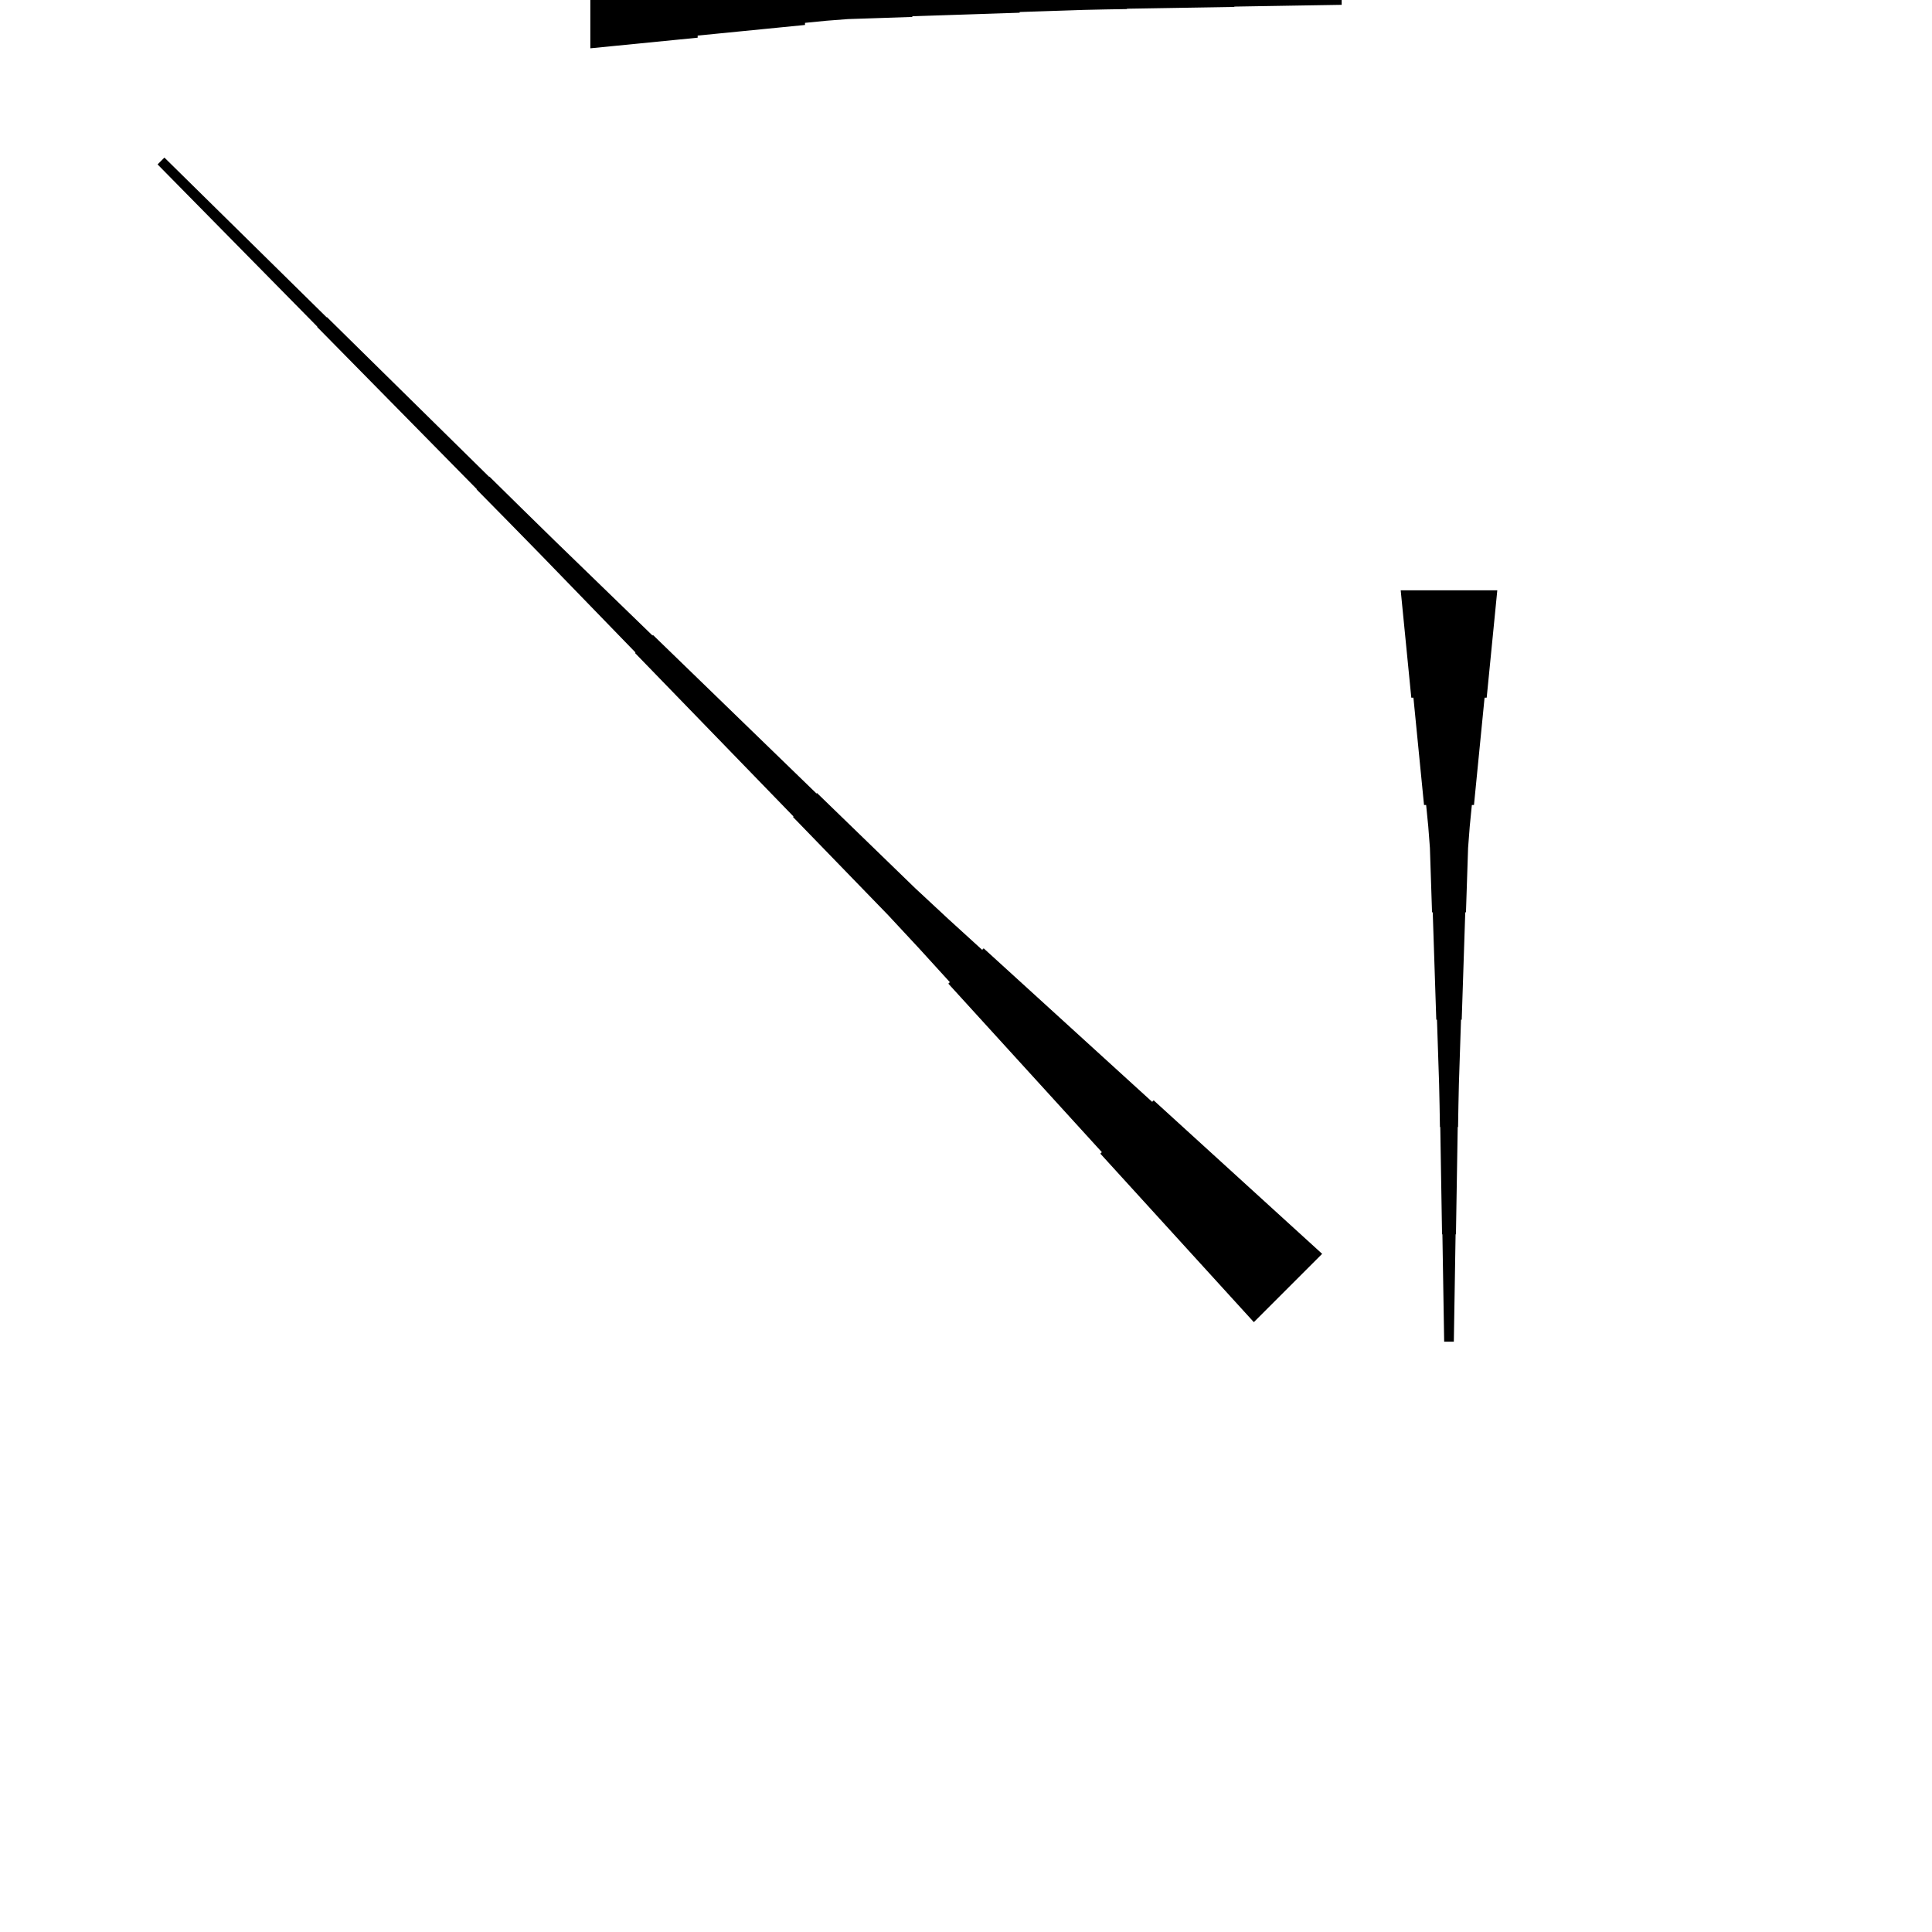 <?xml version="1.0" encoding="UTF-8"?>
<!-- Flat -->
<svg version="1.1" xmlns="http://www.w3.org/2000/svg" xmlns:xlink="http://www.w3.org/1999/xlink" width="283.465pt" height="283.465pt" viewBox="0 0 283.465 283.465">
<title>Untitled</title>
<polygon points="86.614 -7.087 89.764 -6.776 92.913 -6.464 96.063 -6.153 99.213 -5.842 102.362 -5.531 102.362 -5.22 105.512 -4.909 108.661 -4.598 111.811 -4.287 114.961 -3.975 118.11 -3.664 118.11 -3.353 121.26 -3.042 124.409 -2.8 127.559 -2.696 130.709 -2.593 133.858 -2.489 133.858 -2.385 137.008 -2.281 140.157 -2.178 143.307 -2.074 146.457 -1.97 149.606 -1.867 149.606 -1.763 152.756 -1.659 155.905 -1.556 159.055 -1.452 162.205 -1.383 165.354 -1.331 165.354 -1.279 168.504 -1.227 171.654 -1.175 174.803 -1.123 177.953 -1.072 181.102 -1.02 181.102 -0.968 184.252 -0.916 187.402 -0.864 190.551 -0.812 193.701 -0.76 196.85 -0.709 196.85 0.709 193.701 0.76 190.551 0.812 187.402 0.864 184.252 0.916 181.102 0.968 181.102 1.02 177.953 1.072 174.803 1.123 171.654 1.175 168.504 1.227 165.354 1.279 165.354 1.331 162.205 1.383 159.055 1.452 155.905 1.556 152.756 1.659 149.606 1.763 149.606 1.867 146.457 1.97 143.307 2.074 140.157 2.178 137.008 2.281 133.858 2.385 133.858 2.489 130.709 2.593 127.559 2.696 124.409 2.8 121.26 3.042 118.11 3.353 118.11 3.664 114.961 3.975 111.811 4.287 108.661 4.598 105.512 4.909 102.362 5.22 102.362 5.531 99.213 5.842 96.063 6.153 92.913 6.464 89.764 6.776 86.614 7.087" fill="rgba(0,0,0,1)" />
<polygon points="219.685 86.614 219.374 89.764 219.063 92.913 218.752 96.063 218.441 99.213 218.129 102.362 217.818 102.362 217.507 105.512 217.196 108.661 216.885 111.811 216.574 114.961 216.263 118.11 215.952 118.11 215.641 121.26 215.399 124.409 215.295 127.559 215.191 130.709 215.087 133.858 214.984 133.858 214.88 137.008 214.776 140.157 214.673 143.307 214.569 146.457 214.465 149.606 214.361 149.606 214.258 152.756 214.154 155.905 214.05 159.055 213.981 162.205 213.929 165.354 213.877 165.354 213.826 168.504 213.774 171.654 213.722 174.803 213.67 177.953 213.618 181.102 213.566 181.102 213.514 184.252 213.463 187.402 213.411 190.551 213.359 193.701 213.307 196.85 211.89 196.85 211.838 193.701 211.786 190.551 211.734 187.402 211.682 184.252 211.631 181.102 211.579 181.102 211.527 177.953 211.475 174.803 211.423 171.654 211.371 168.504 211.319 165.354 211.268 165.354 211.216 162.205 211.147 159.055 211.043 155.905 210.939 152.756 210.835 149.606 210.732 149.606 210.628 146.457 210.524 143.307 210.421 140.157 210.317 137.008 210.213 133.858 210.109 133.858 210.006 130.709 209.902 127.559 209.798 124.409 209.556 121.26 209.245 118.11 208.934 118.11 208.623 114.961 208.312 111.811 208.001 108.661 207.69 105.512 207.379 102.362 207.067 102.362 206.756 99.213 206.445 96.063 206.134 92.913 205.823 89.764 205.512 86.614" fill="rgba(0,0,0,1)" />
<polygon points="183.965 193.987 179.461 189.043 174.957 184.099 170.452 179.154 165.948 174.21 161.443 169.265 161.663 169.045 157.159 164.101 152.655 159.156 148.15 154.212 143.646 149.268 139.141 144.323 139.361 144.103 134.857 139.159 130.304 134.263 125.652 129.466 121.001 124.668 116.35 119.87 116.424 119.797 111.772 114.999 107.121 110.201 102.47 105.404 97.819 100.606 93.168 95.808 93.242 95.735 88.591 90.937 83.939 86.139 79.288 81.342 74.613 76.568 69.925 71.807 69.962 71.771 65.274 67.01 60.586 62.248 55.898 57.487 51.211 52.726 46.523 47.965 46.56 47.928 41.872 43.167 37.184 38.406 32.496 33.645 27.809 28.884 23.121 24.123 24.123 23.121 28.884 27.809 33.645 32.496 38.406 37.184 43.167 41.872 47.928 46.56 47.965 46.523 52.726 51.211 57.487 55.898 62.248 60.586 67.01 65.274 71.771 69.962 71.807 69.925 76.568 74.613 81.342 79.288 86.139 83.939 90.937 88.591 95.735 93.242 95.808 93.168 100.606 97.819 105.404 102.47 110.201 107.121 114.999 111.772 119.797 116.424 119.87 116.35 124.668 121.001 129.466 125.652 134.263 130.304 139.159 134.857 144.103 139.361 144.323 139.141 149.268 143.646 154.212 148.15 159.156 152.655 164.101 157.159 169.045 161.663 169.265 161.443 174.21 165.948 179.154 170.452 184.099 174.957 189.043 179.461 193.987 183.965" fill="rgba(0,0,0,1)" />
</svg>